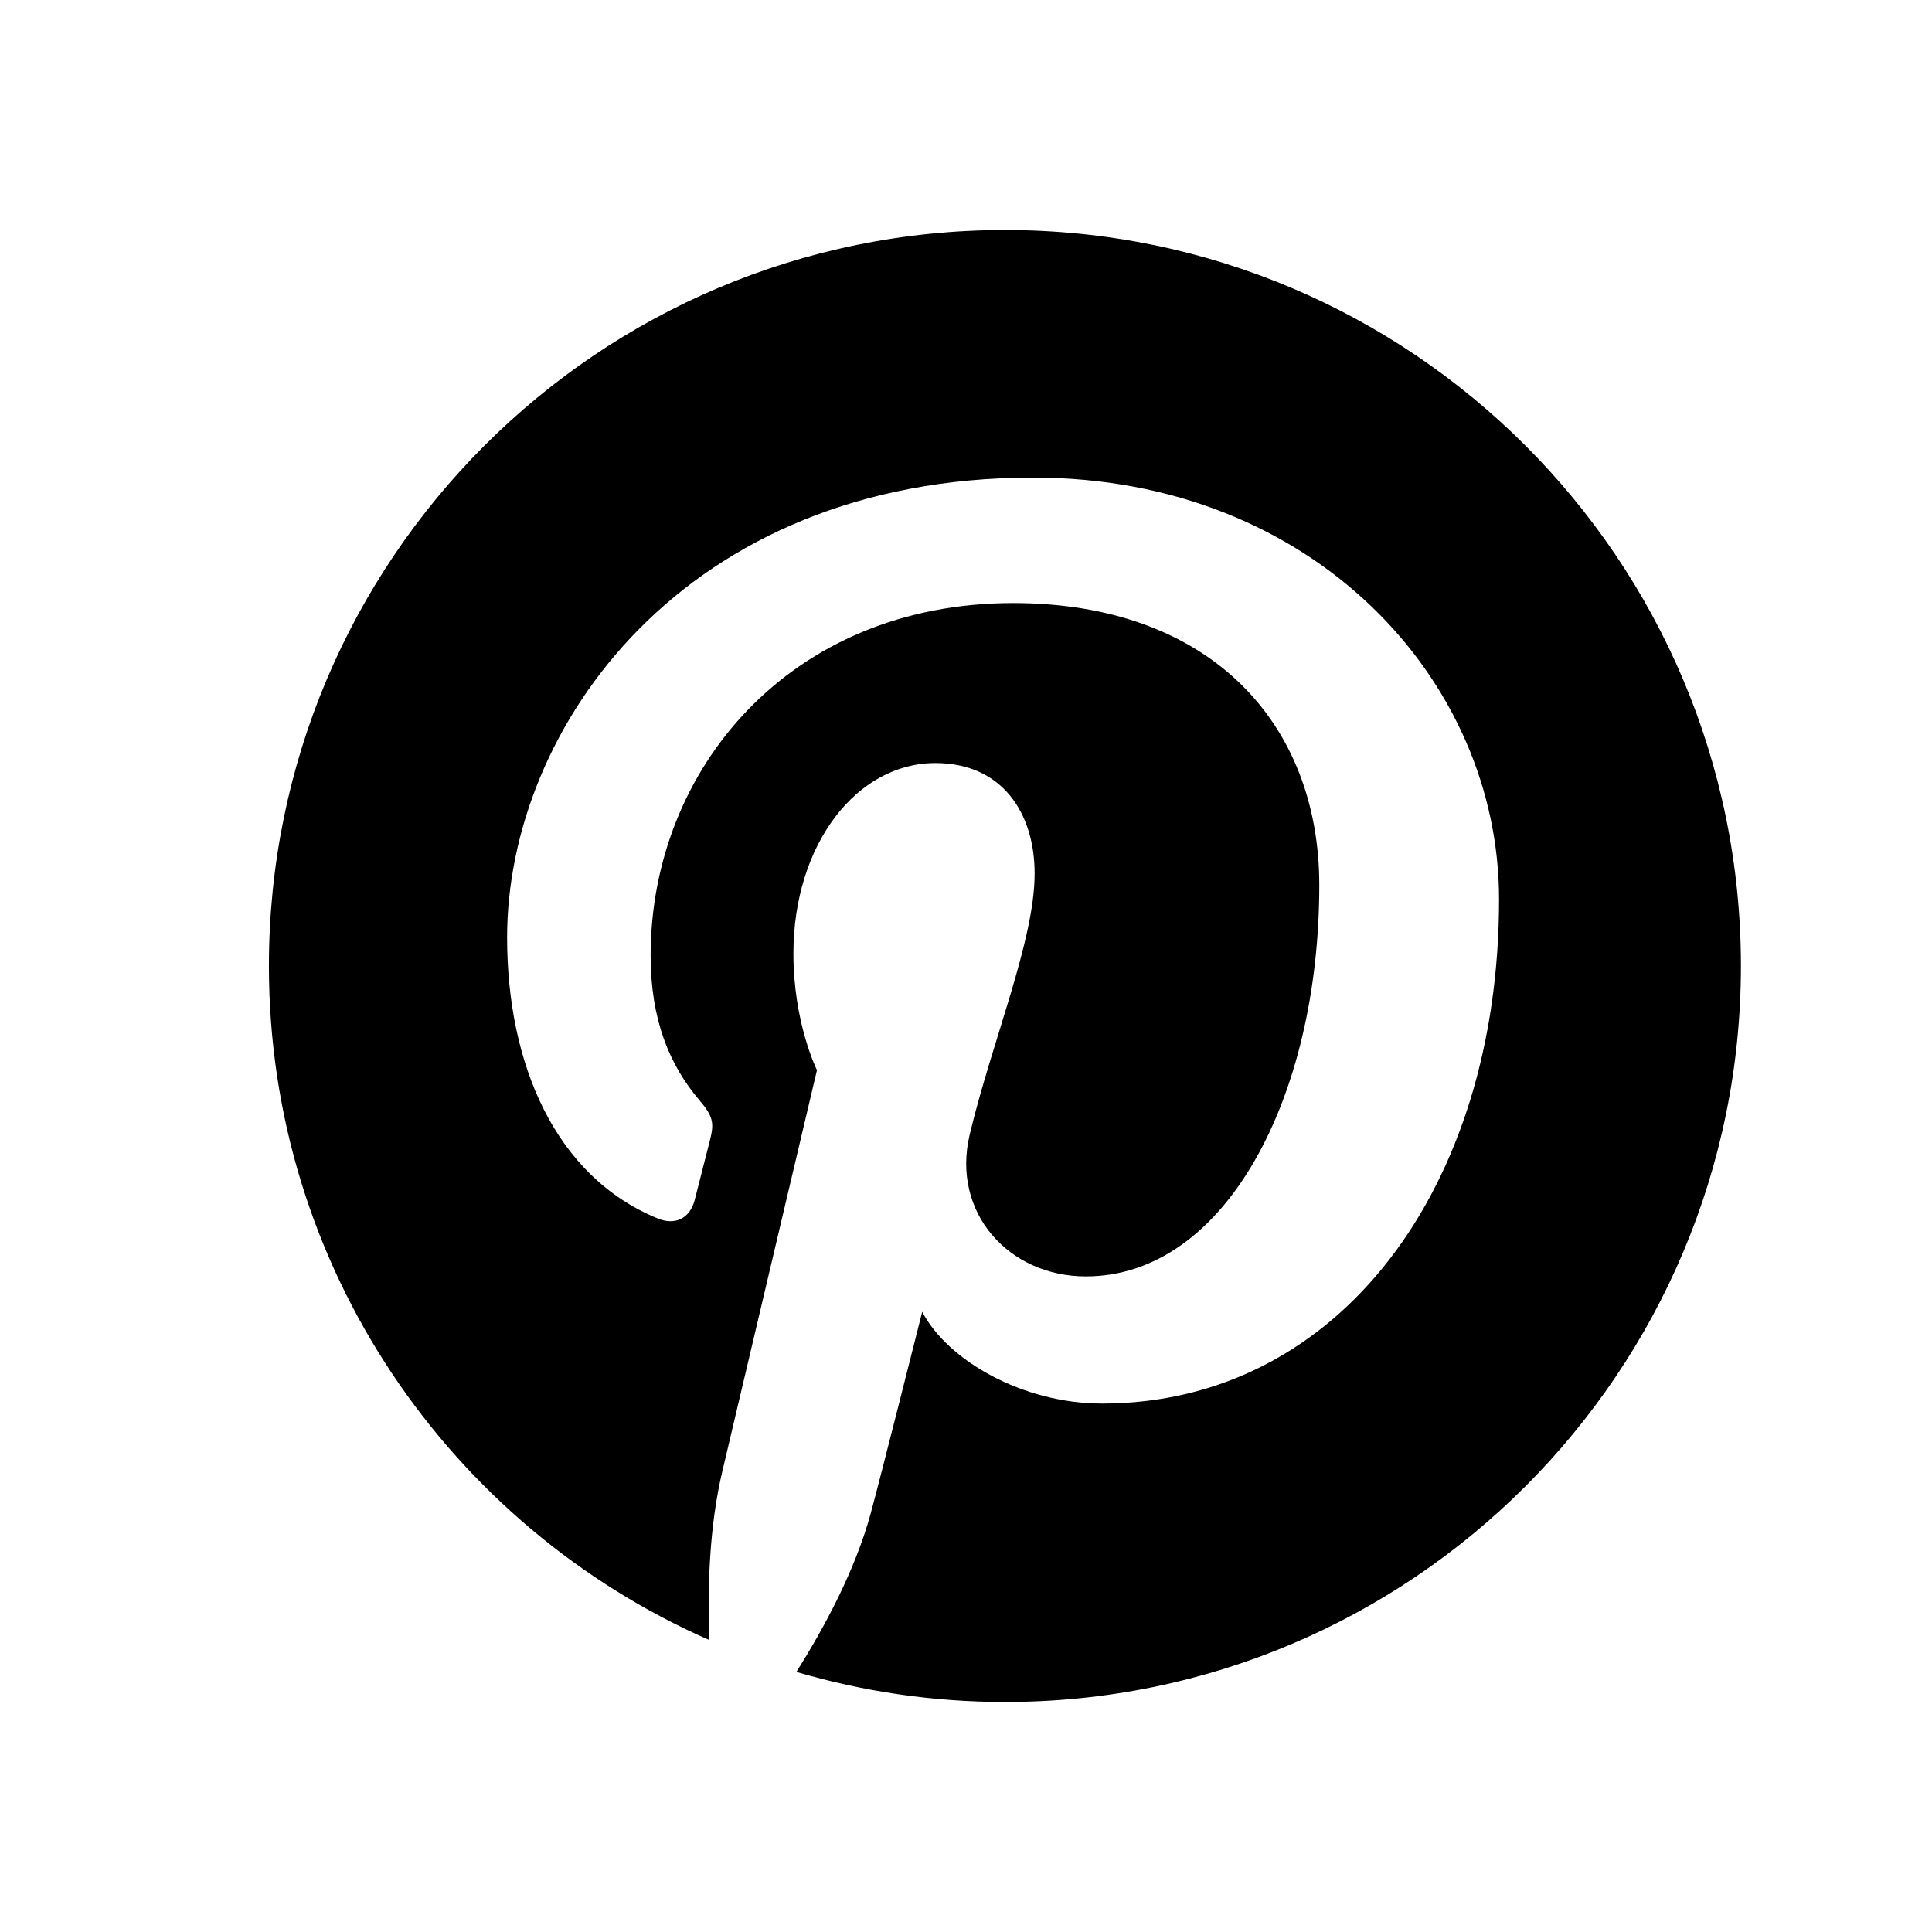 <svg width="21" height="21" viewBox="0 0 21 21" fill="none" xmlns="http://www.w3.org/2000/svg">
<path d="M10.923 2.5C6.505 2.5 2.923 6.081 2.923 10.5C2.923 13.776 4.894 16.591 7.711 17.827C7.689 17.268 7.708 16.598 7.852 15.99L8.88 11.632C8.88 11.632 8.624 11.12 8.624 10.365C8.624 9.18 9.311 8.294 10.167 8.294C10.895 8.294 11.246 8.84 11.246 9.495C11.246 10.225 10.781 11.321 10.54 12.333C10.339 13.182 10.966 13.874 11.803 13.874C13.318 13.874 14.34 11.928 14.34 9.621C14.34 7.867 13.159 6.555 11.012 6.555C8.585 6.555 7.072 8.365 7.072 10.387C7.072 11.083 7.277 11.576 7.6 11.956C7.748 12.131 7.768 12.2 7.715 12.401L7.551 13.044C7.498 13.248 7.334 13.32 7.151 13.245C6.033 12.788 5.512 11.564 5.512 10.189C5.512 7.916 7.43 5.191 11.23 5.191C14.286 5.191 16.294 7.401 16.294 9.774C16.294 12.912 14.55 15.256 11.979 15.256C11.116 15.256 10.302 14.789 10.024 14.259C10.024 14.259 9.56 16.103 9.462 16.458C9.292 17.075 8.96 17.691 8.656 18.173C9.375 18.384 10.135 18.5 10.923 18.5C15.341 18.5 18.923 14.918 18.923 10.499C18.923 6.08 15.341 2.5 10.923 2.5Z" fill="black"/>
</svg>
